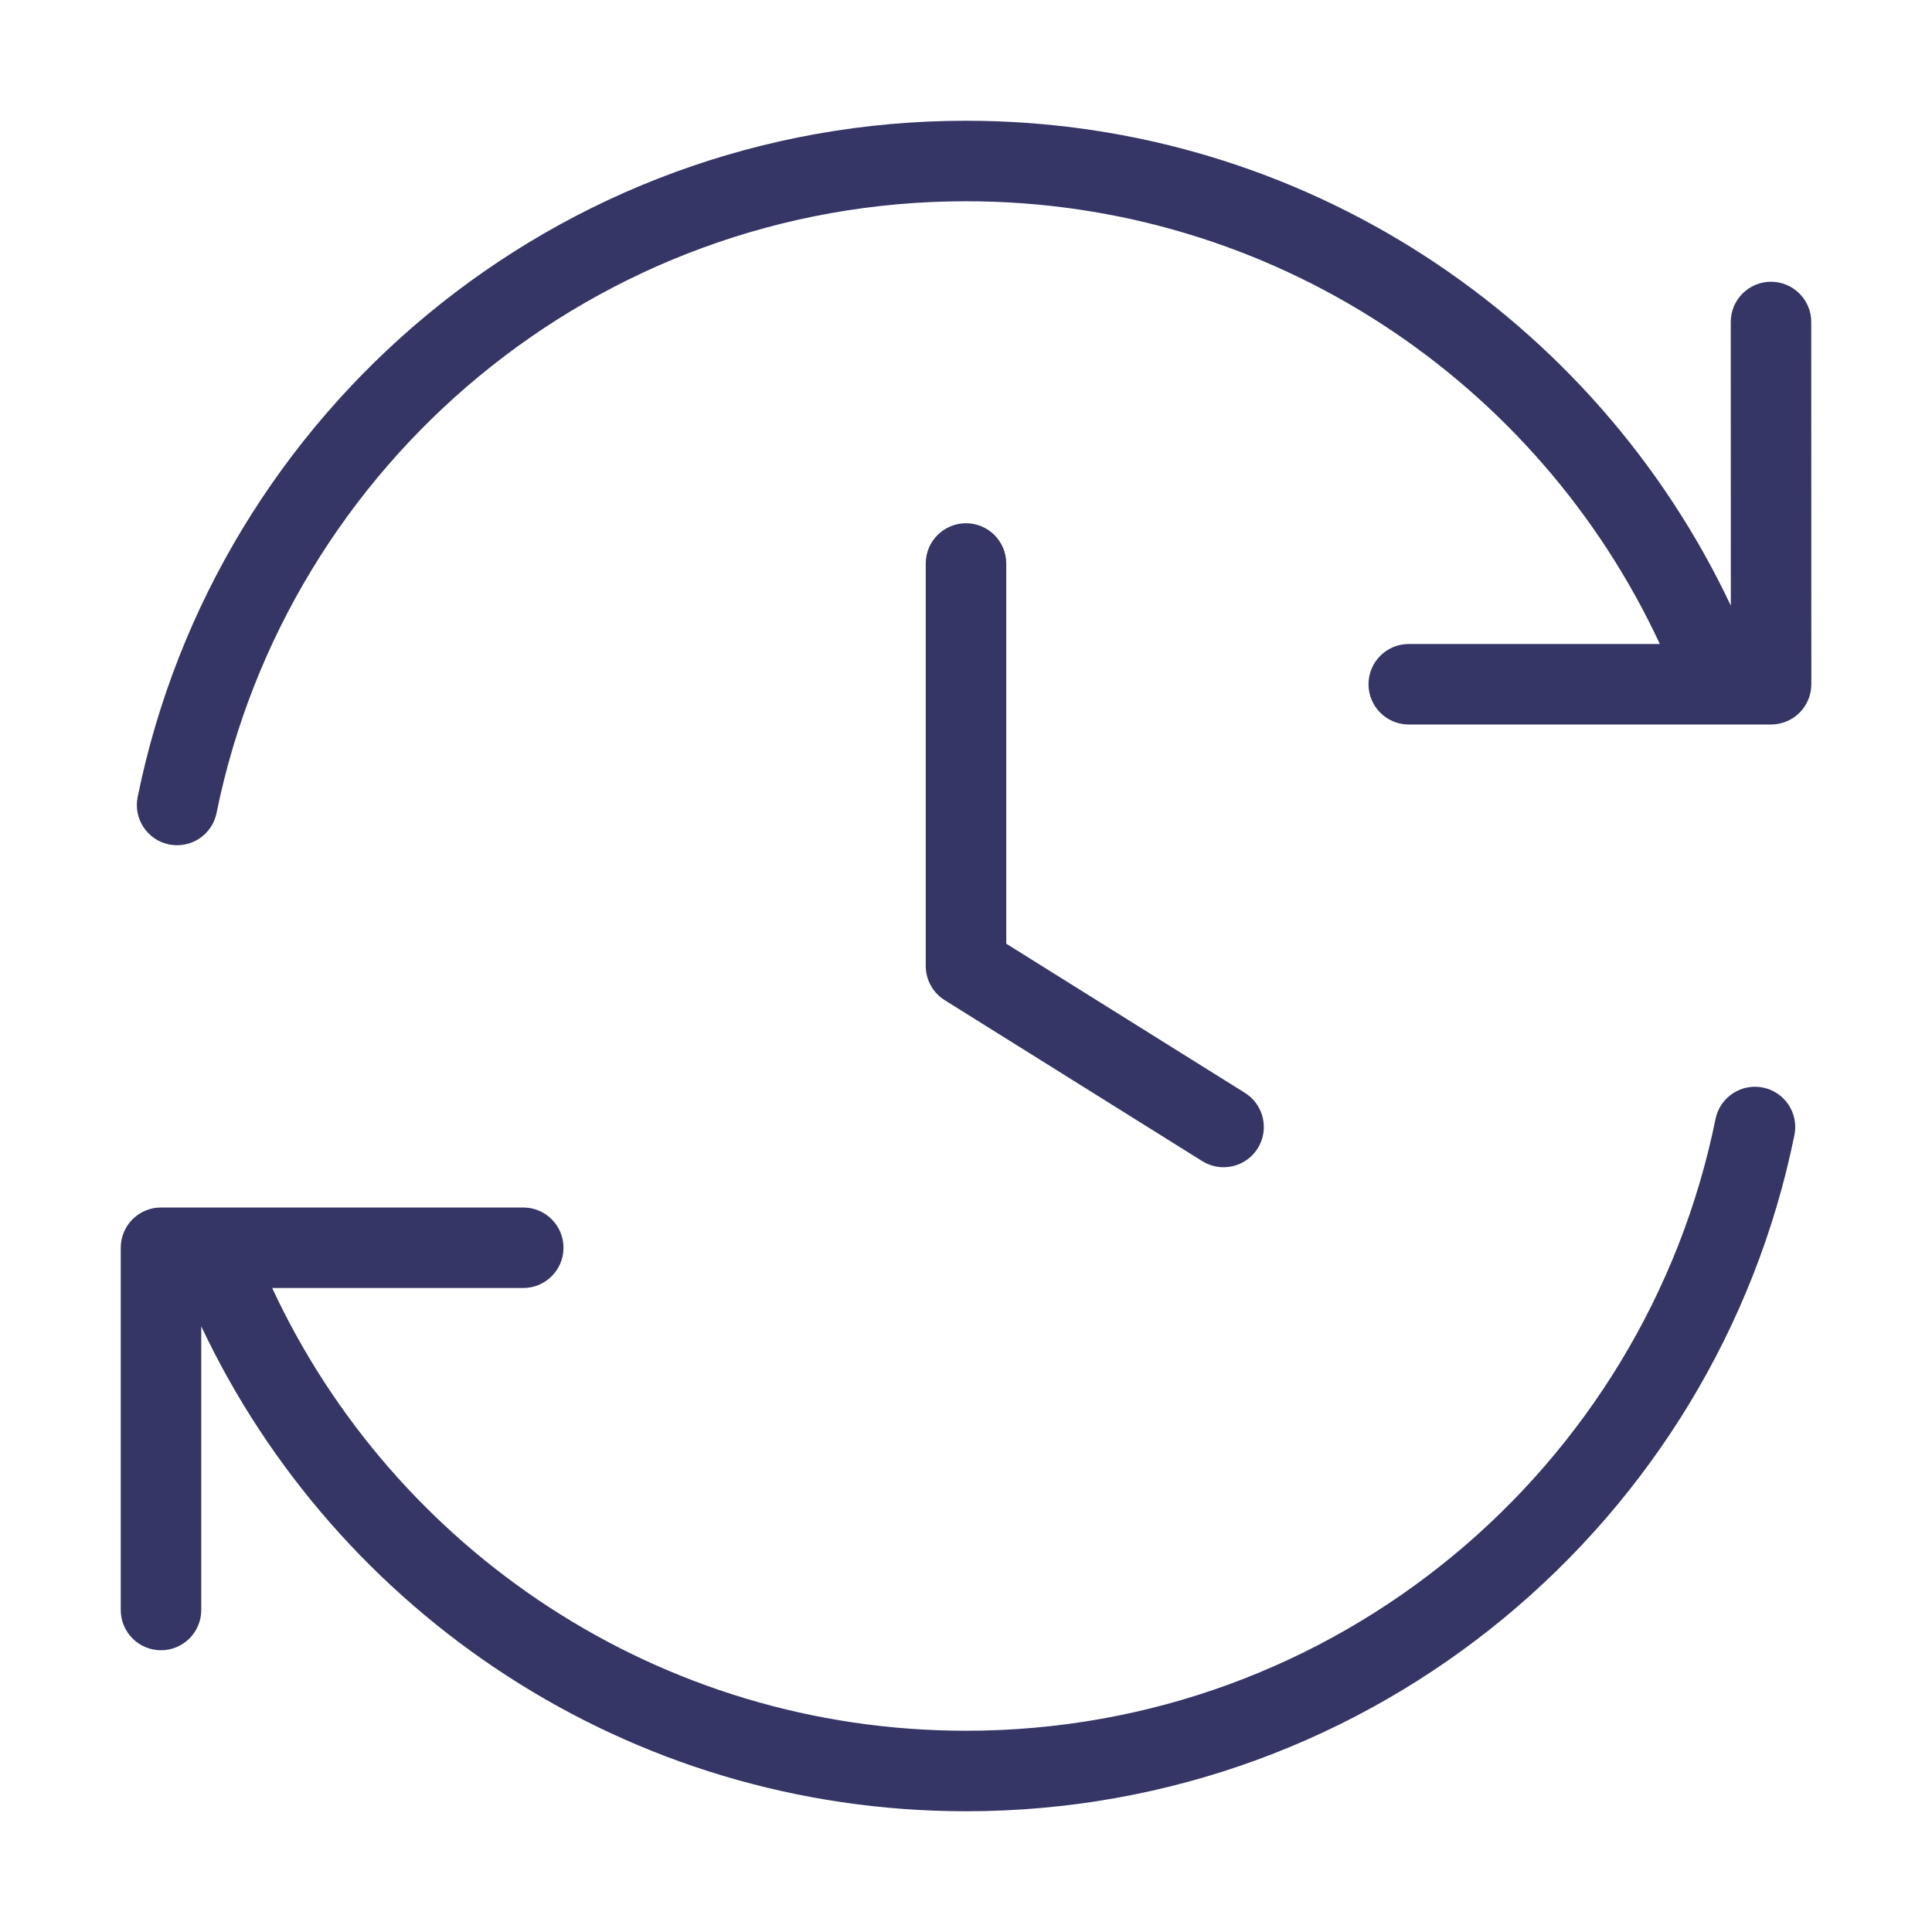 <svg width="24" height="24" viewBox="0 0 24 24" fill="none" xmlns="http://www.w3.org/2000/svg">
<path d="M12 2.5C7.404 2.5 3.57 5.763 2.69 10.1C2.635 10.37 2.371 10.545 2.1 10.49C1.83 10.435 1.655 10.171 1.71 9.901C2.683 5.108 6.919 1.5 12 1.5C16.199 1.5 19.821 3.964 21.501 7.524L21.5 4C21.5 3.724 21.724 3.5 22 3.5C22.276 3.5 22.5 3.724 22.5 4L22.501 8.5C22.501 8.633 22.448 8.76 22.354 8.854C22.261 8.947 22.133 9 22.001 9H21.382C21.374 9 21.366 9 21.359 9H17.5C17.224 9 17 8.776 17 8.5C17 8.224 17.224 8 17.5 8H20.619C19.109 4.751 15.817 2.5 12 2.5Z" fill="#353566"/>
<path d="M21.311 13.9C20.431 18.237 16.596 21.5 12.001 21.5C8.184 21.5 4.892 19.249 3.381 16H6.5C6.776 16 7 15.776 7 15.5C7 15.224 6.776 15 6.5 15H2.642C2.634 15 2.627 15 2.619 15H2C1.724 15 1.5 15.224 1.5 15.5V20C1.5 20.276 1.724 20.5 2 20.5C2.276 20.5 2.5 20.276 2.5 20V16.476C4.18 20.036 7.802 22.5 12.001 22.5C17.081 22.5 21.318 18.892 22.291 14.1C22.346 13.829 22.171 13.565 21.9 13.51C21.63 13.455 21.366 13.63 21.311 13.9Z" fill="#353566"/>
<path d="M12.5 7C12.5 6.724 12.276 6.5 12 6.5C11.724 6.5 11.5 6.724 11.5 7V12C11.5 12.172 11.589 12.333 11.735 12.424L14.935 14.424C15.169 14.57 15.477 14.499 15.624 14.265C15.77 14.031 15.699 13.722 15.465 13.576L12.5 11.723V7Z" fill="#353566"/>
</svg>
